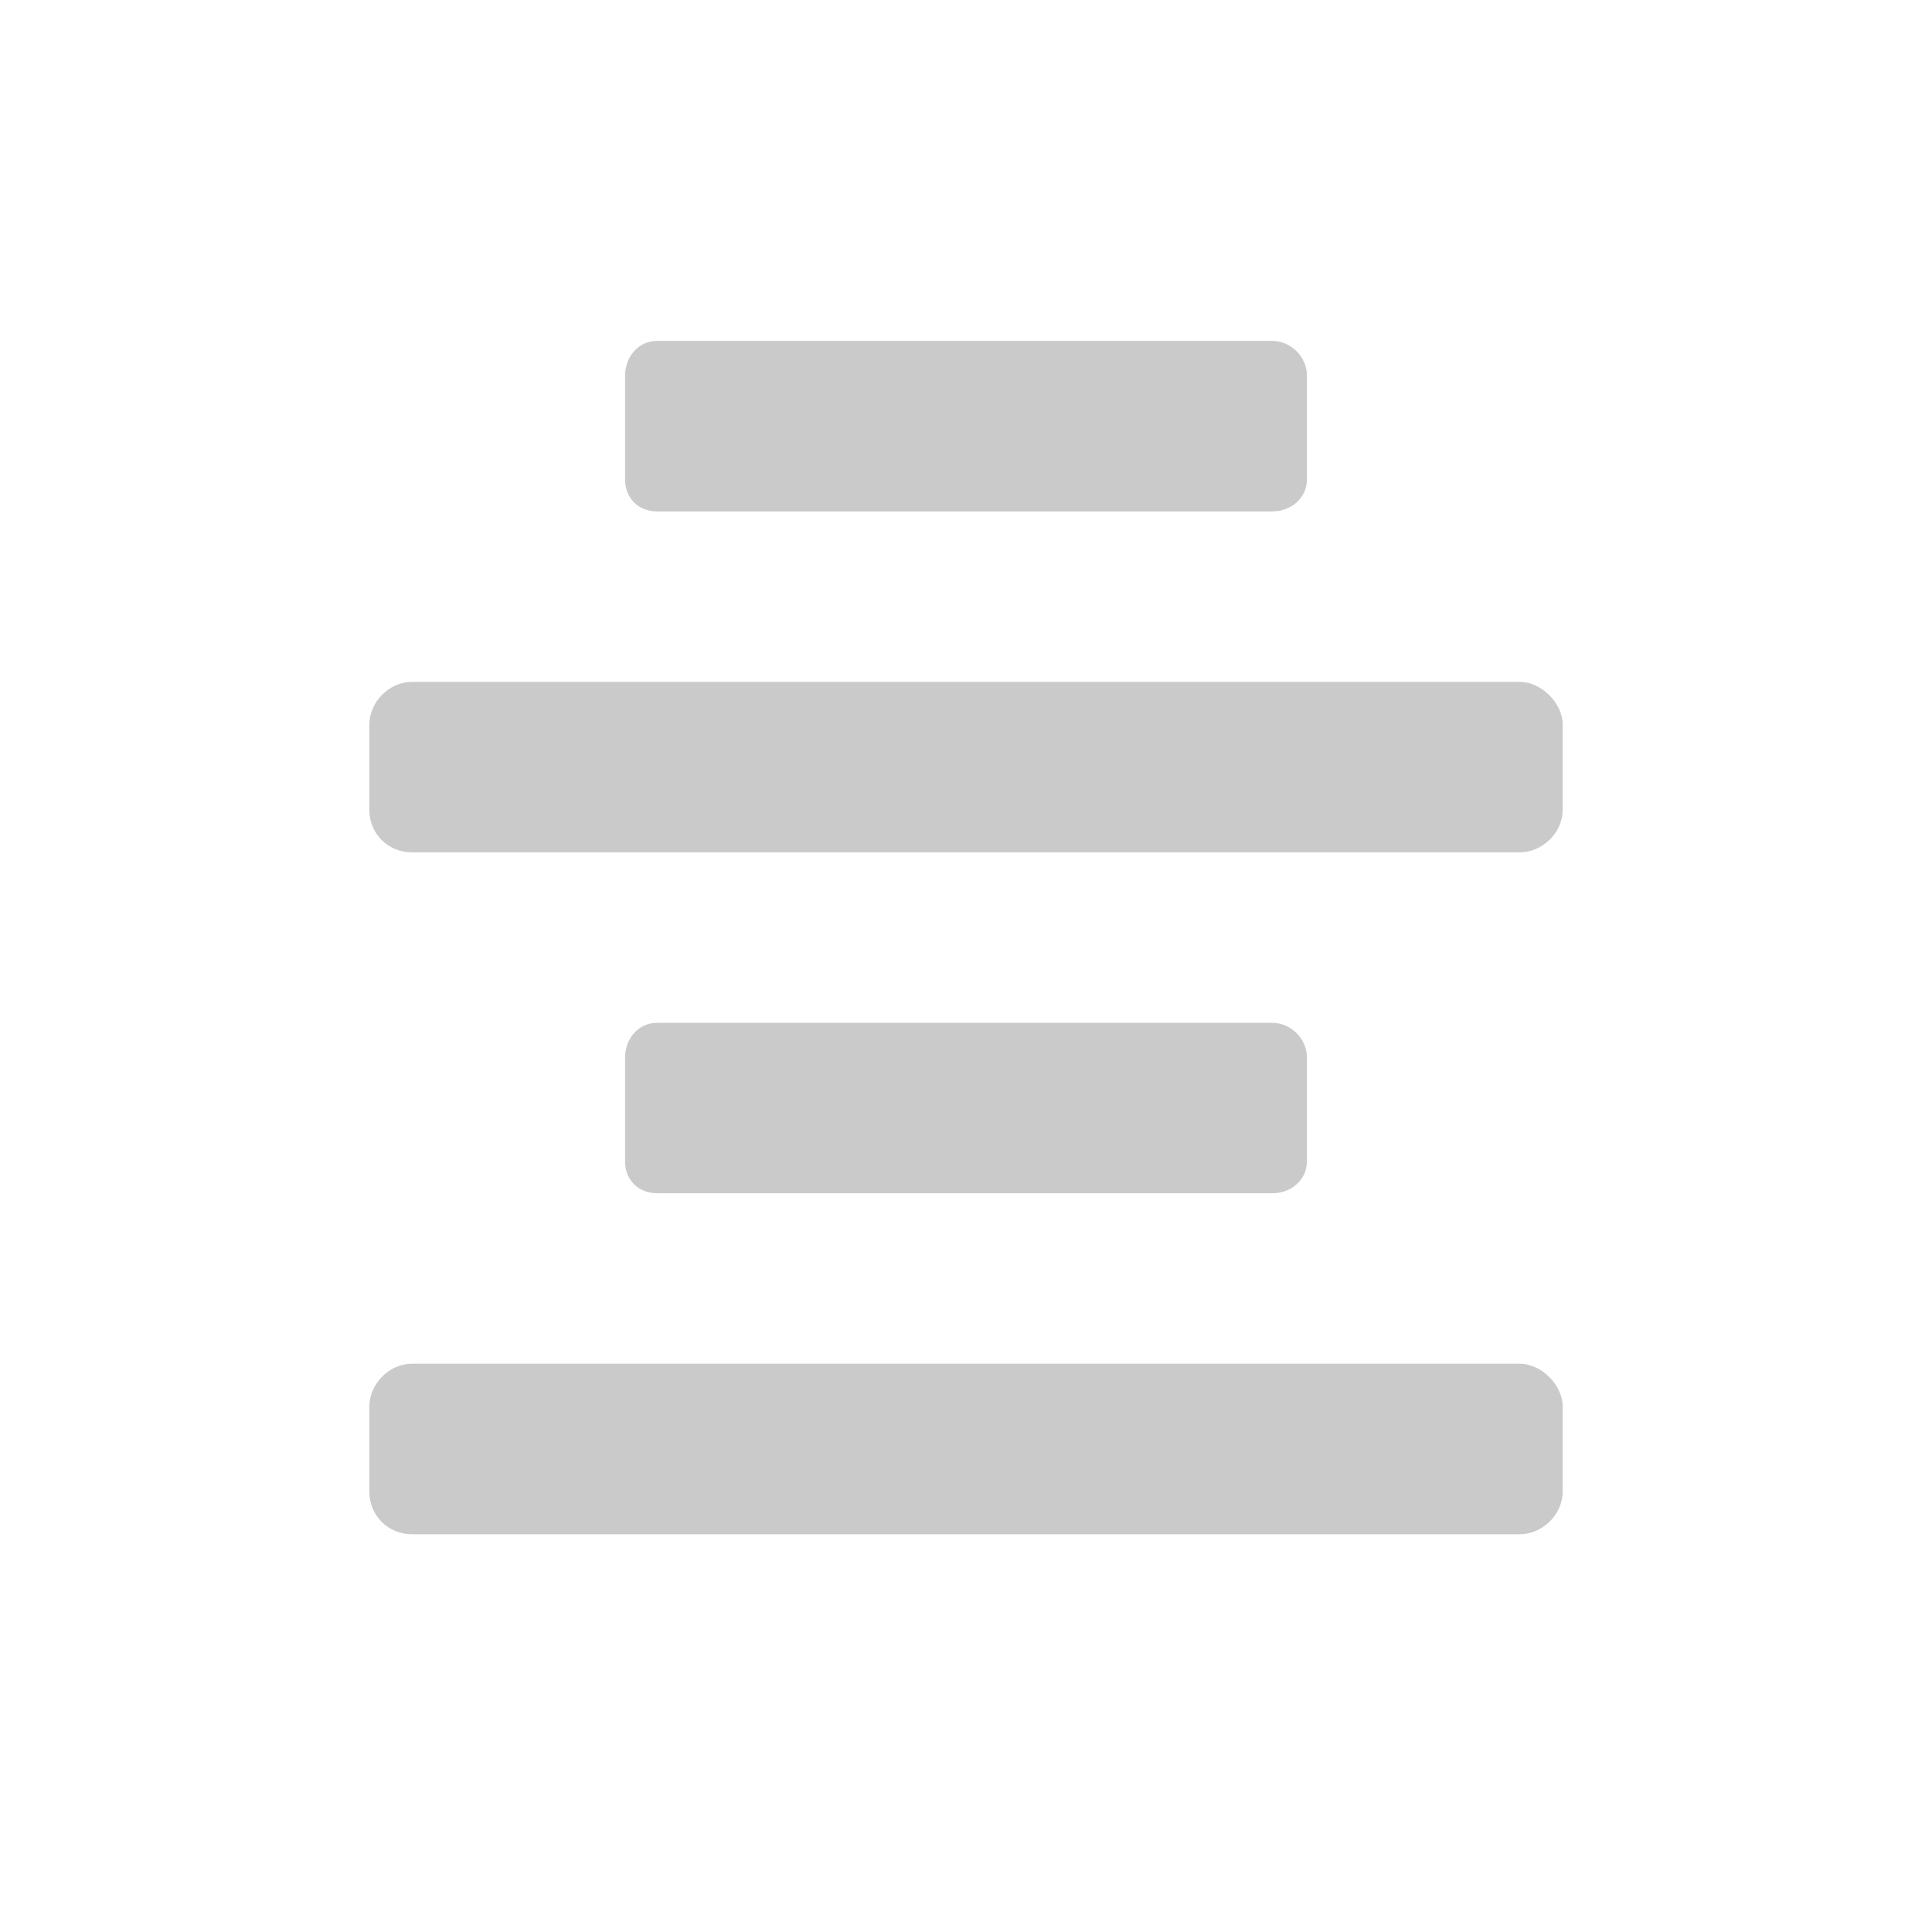 <svg width="24" height="24" viewBox="0 0 24 24" fill="none" xmlns="http://www.w3.org/2000/svg">
<path d="M18.882 8.471H5.118C4.82 8.471 4.588 8.735 4.588 9V10.059C4.588 10.357 4.82 10.588 5.118 10.588H18.882C19.147 10.588 19.412 10.357 19.412 10.059V9C19.412 8.735 19.147 8.471 18.882 8.471ZM18.882 16.941H5.118C4.82 16.941 4.588 17.206 4.588 17.471V18.529C4.588 18.827 4.82 19.059 5.118 19.059H18.882C19.147 19.059 19.412 18.827 19.412 18.529V17.471C19.412 17.206 19.147 16.941 18.882 16.941ZM8.162 6.353H15.805C16.037 6.353 16.235 6.188 16.235 5.956V4.665C16.235 4.434 16.037 4.235 15.805 4.235H8.162C7.93 4.235 7.765 4.434 7.765 4.665V5.956C7.765 6.188 7.93 6.353 8.162 6.353ZM15.805 14.823C16.037 14.823 16.235 14.658 16.235 14.427V13.136C16.235 12.904 16.037 12.706 15.805 12.706H8.162C7.93 12.706 7.765 12.904 7.765 13.136V14.427C7.765 14.658 7.93 14.823 8.162 14.823H15.805Z" fill="#CACACA"/>
</svg>
